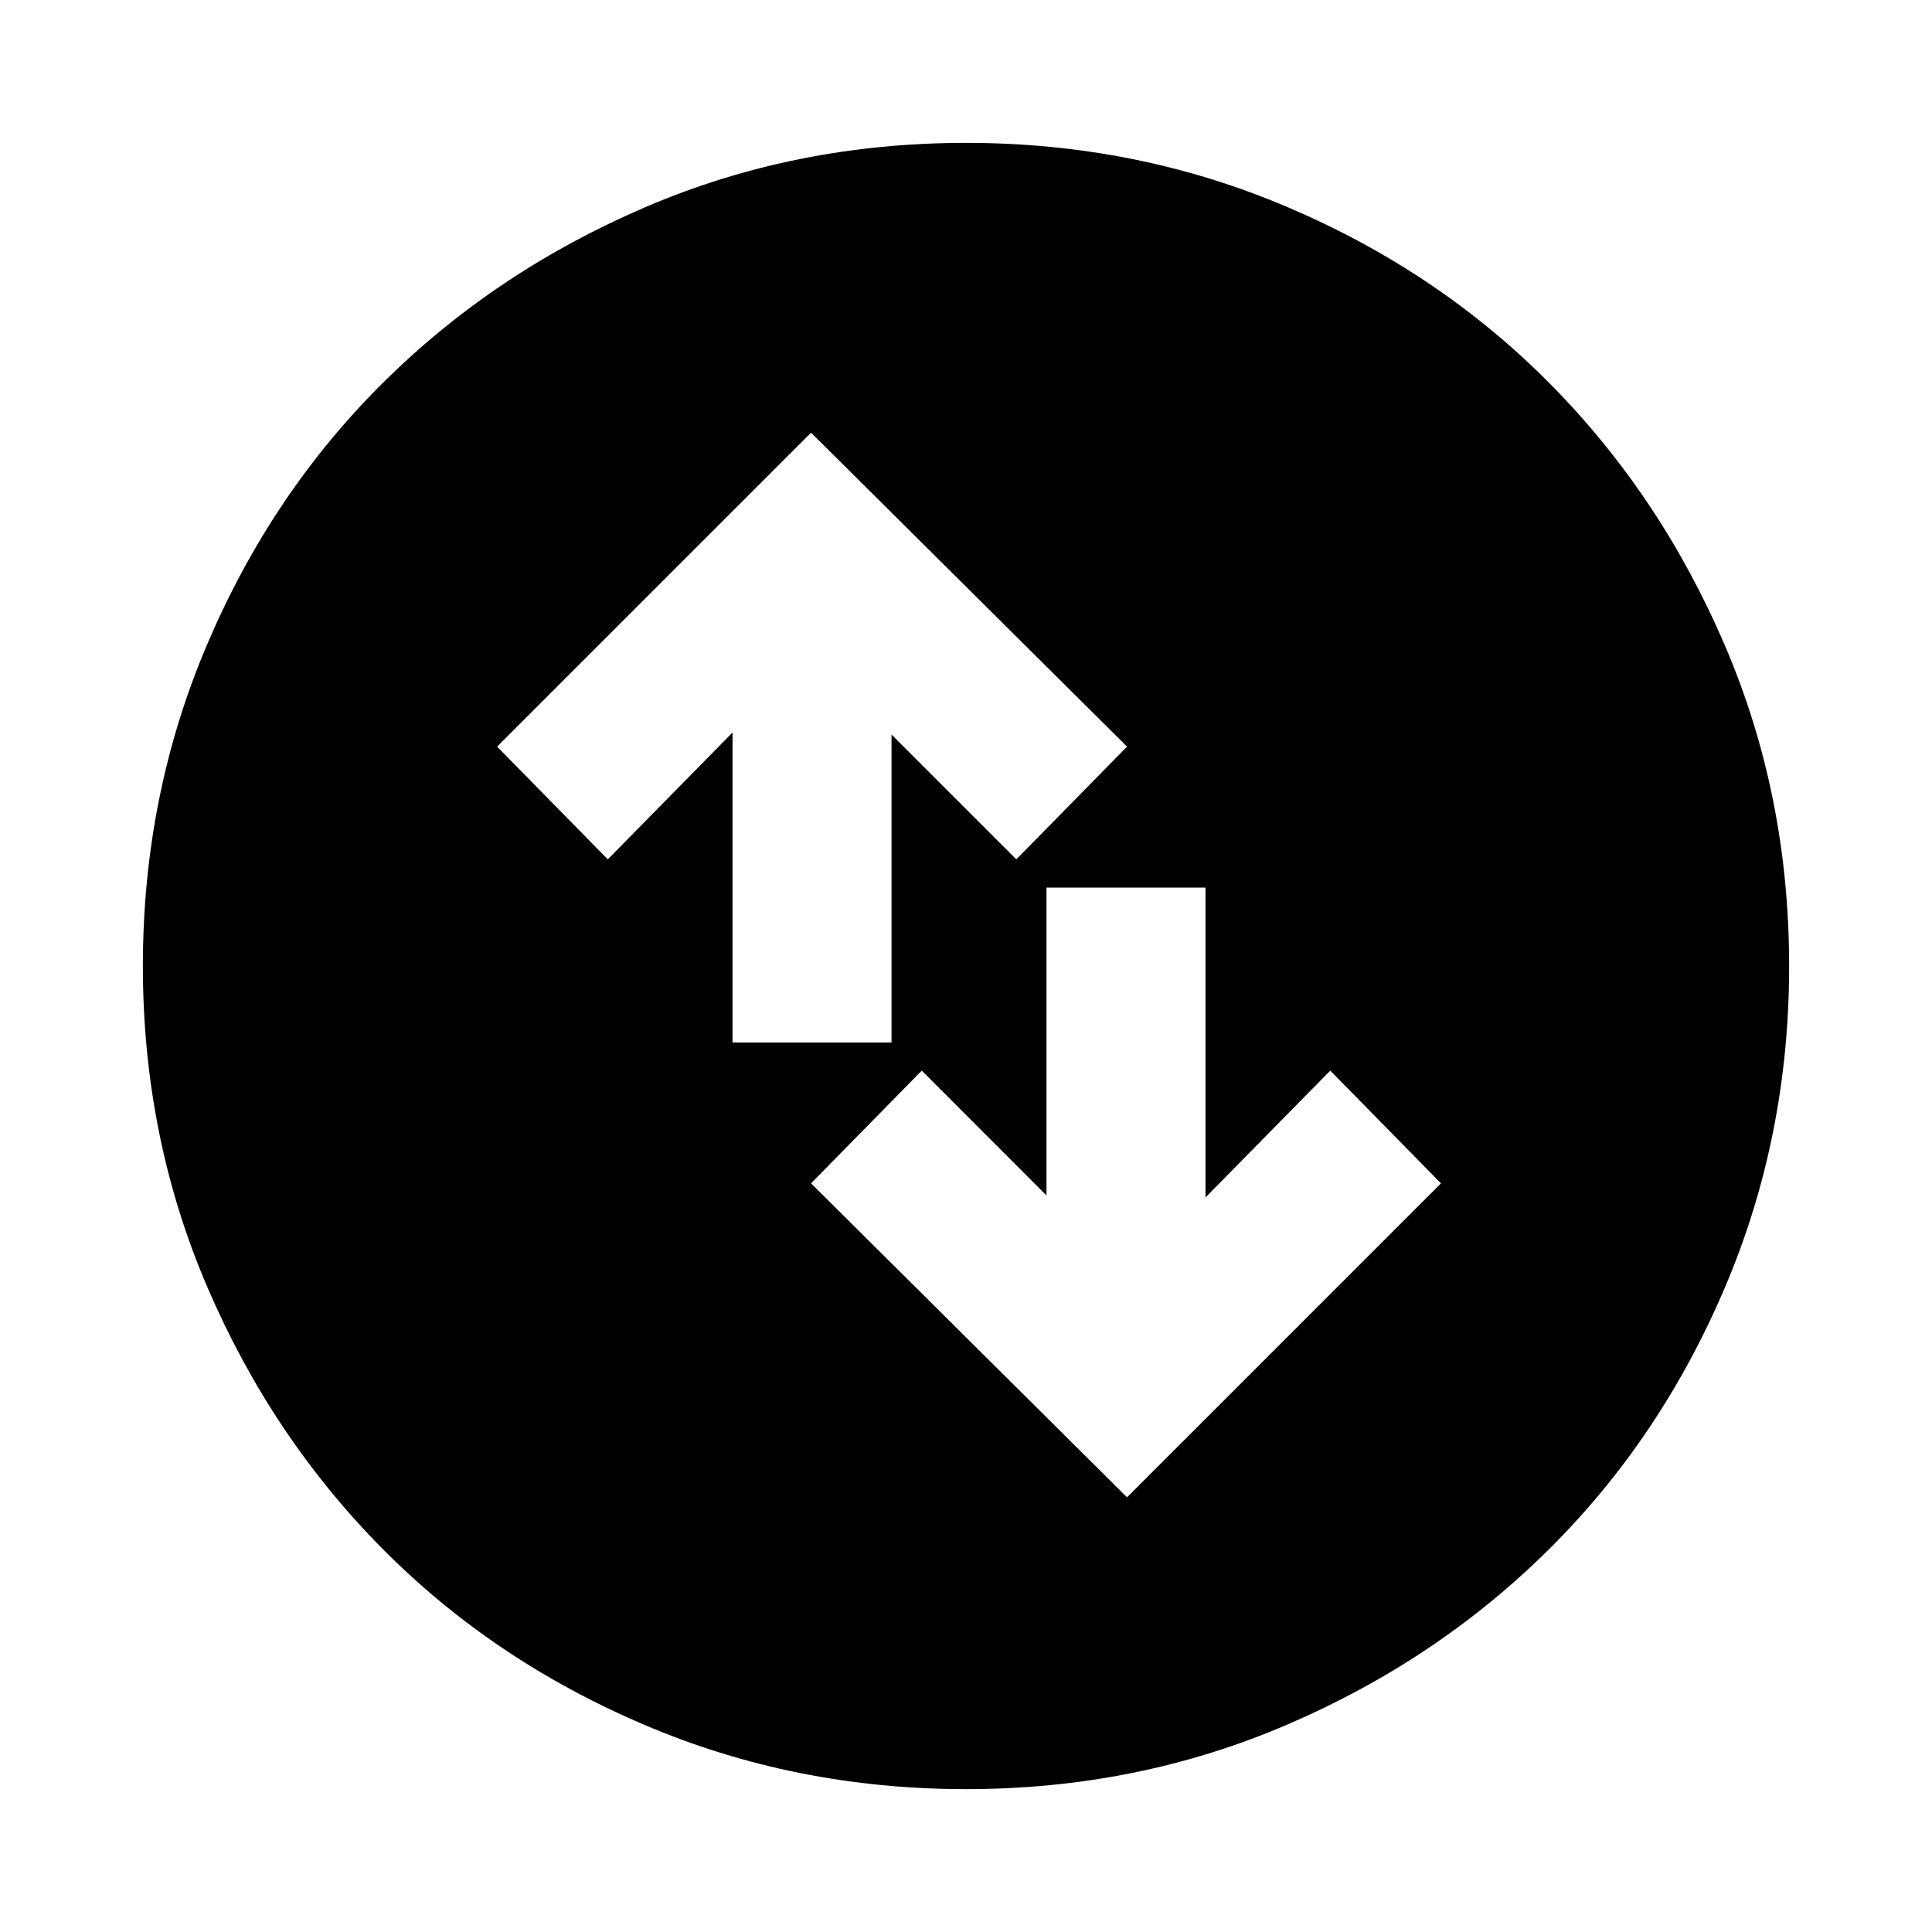 <svg xmlns="http://www.w3.org/2000/svg" height="20" width="20"><path d="M10 18.521Q8.229 18.521 6.667 17.854Q5.104 17.188 3.958 16.031Q2.812 14.875 2.146 13.323Q1.479 11.771 1.479 10Q1.479 8.229 2.146 6.667Q2.812 5.104 3.969 3.958Q5.125 2.812 6.677 2.146Q8.229 1.479 10 1.479Q11.771 1.479 13.333 2.146Q14.896 2.812 16.042 3.969Q17.188 5.125 17.854 6.677Q18.521 8.229 18.521 10Q18.521 11.771 17.854 13.333Q17.188 14.896 16.031 16.042Q14.875 17.188 13.323 17.854Q11.771 18.521 10 18.521ZM7.583 10.792H9.229V7.604L10.521 8.896L11.667 7.729L8.396 4.479L5.146 7.729L6.292 8.896L7.583 7.583ZM12.479 9.188H10.833V12.375L9.542 11.083L8.396 12.25L11.667 15.5L14.917 12.25L13.771 11.083L12.479 12.396Z"/></svg>